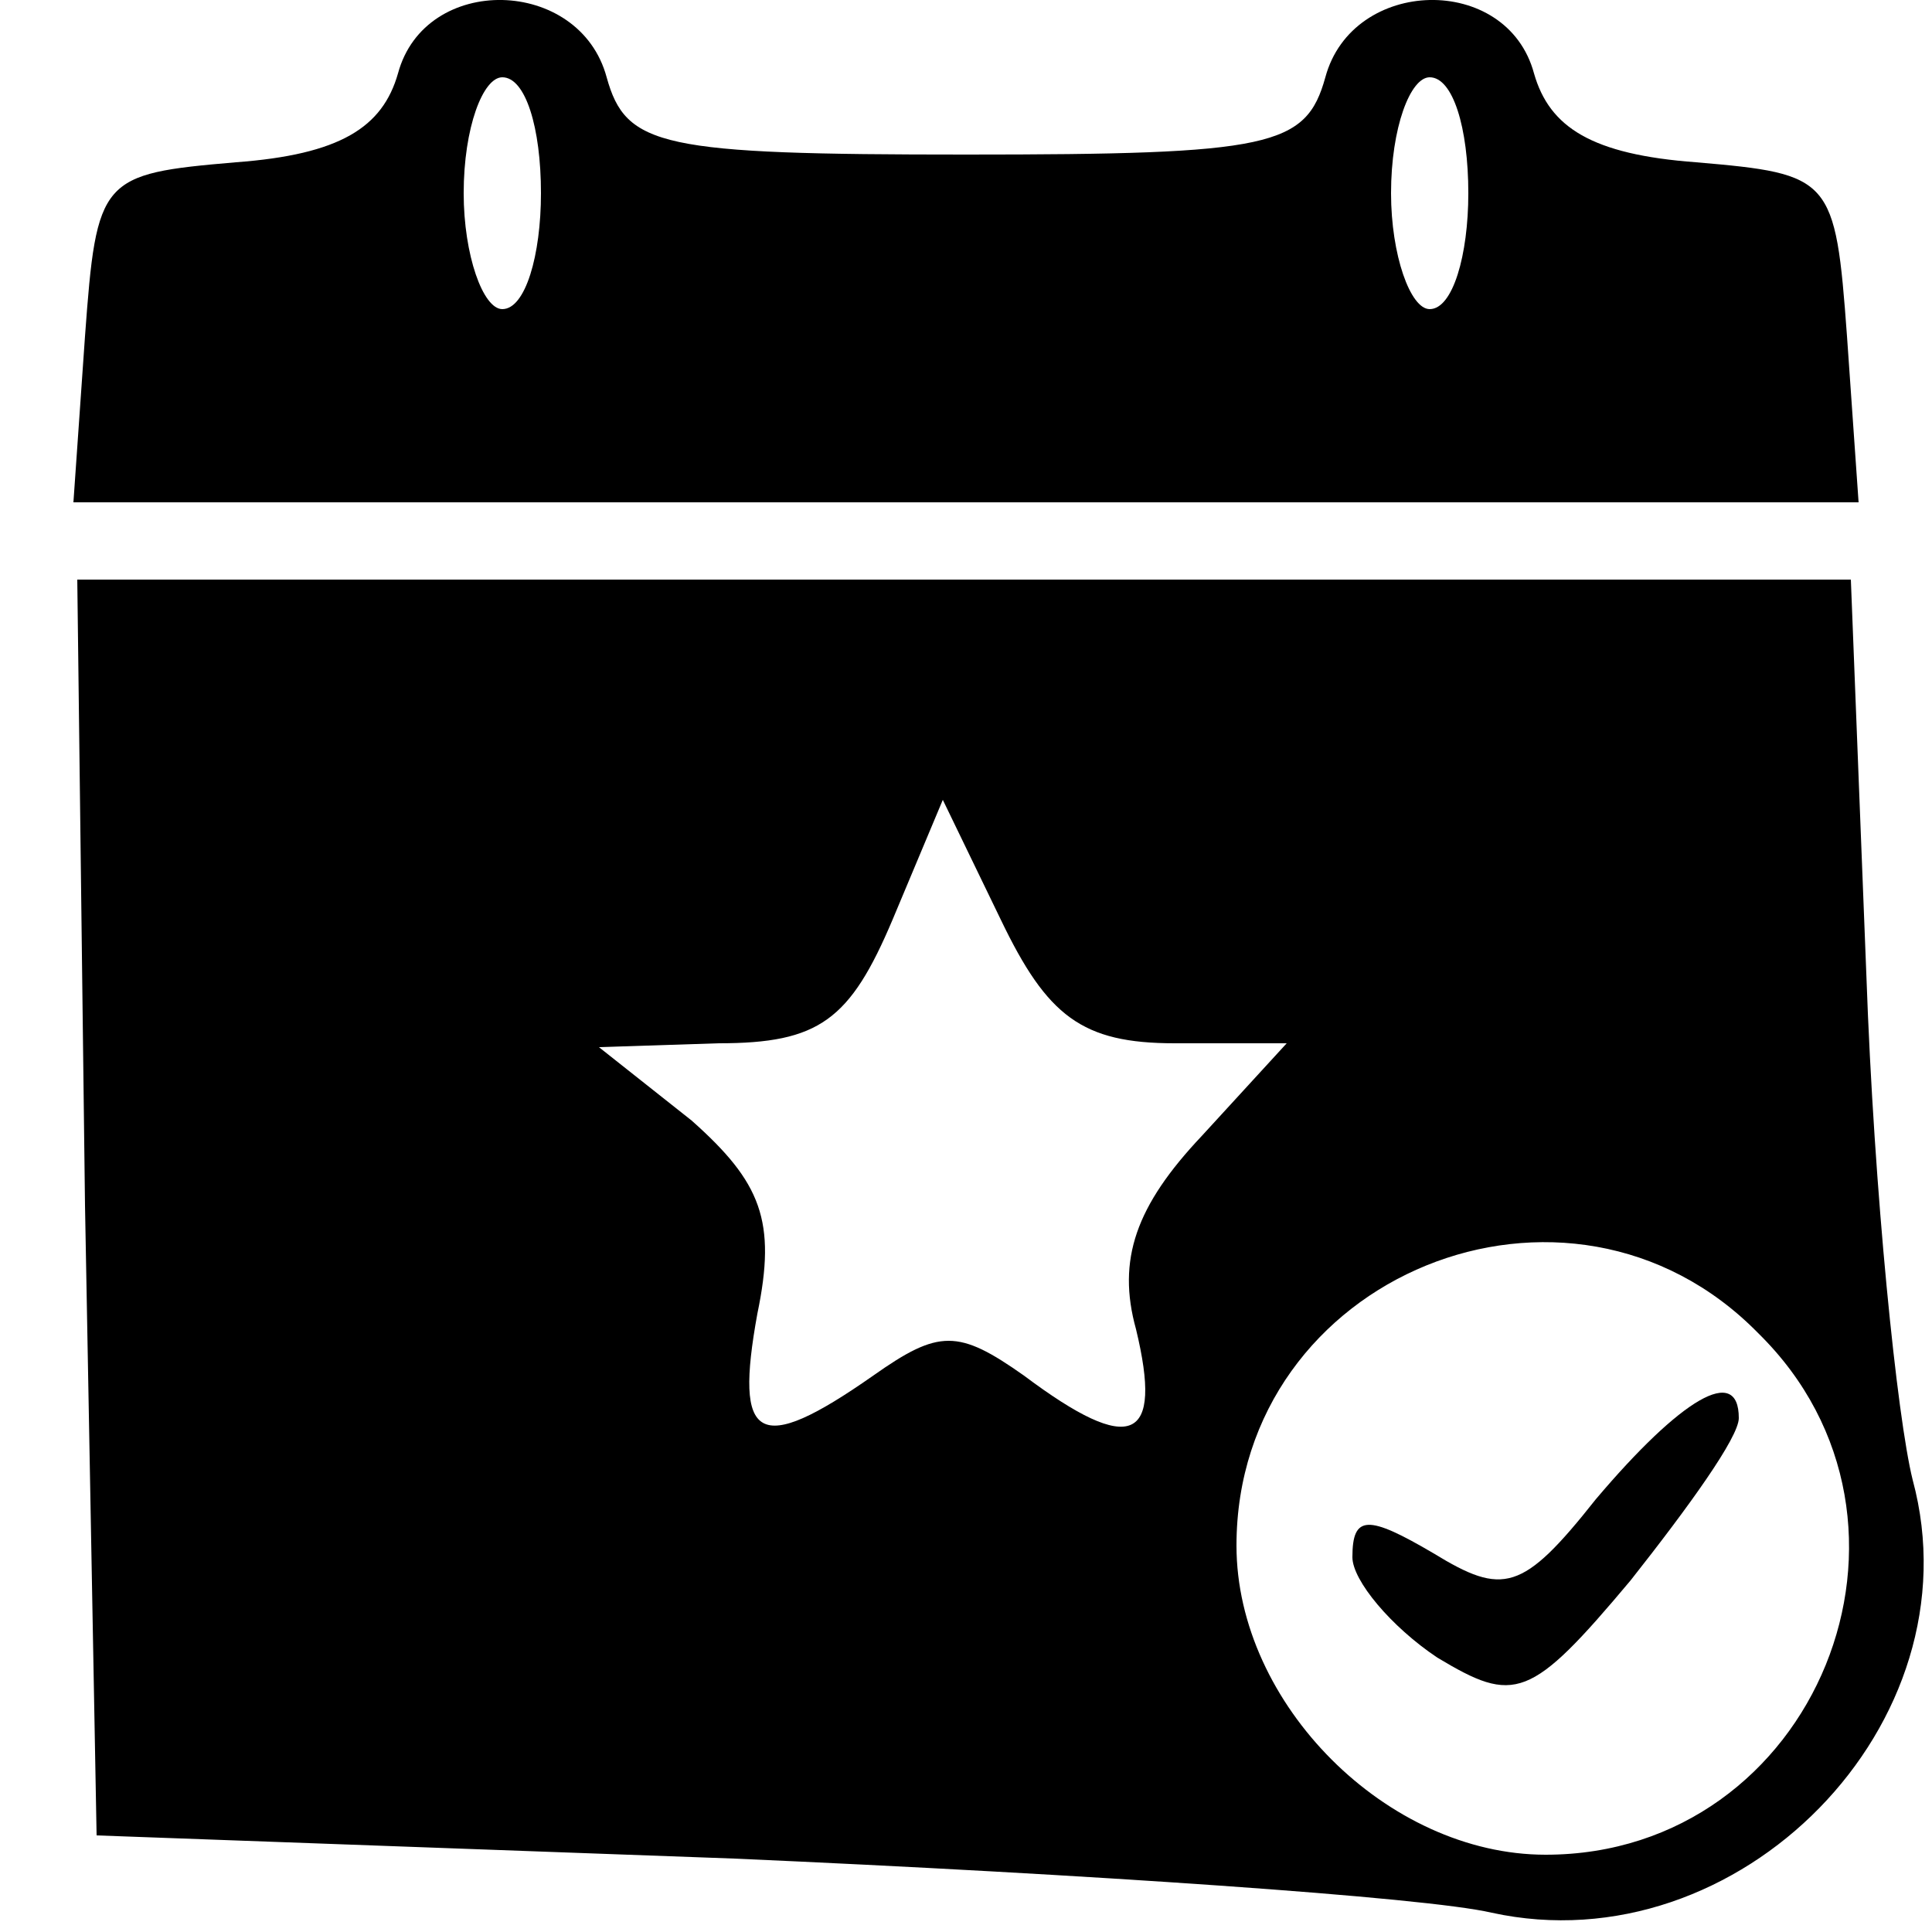 <?xml version="1.0" standalone="no"?>
<!DOCTYPE svg PUBLIC "-//W3C//DTD SVG 20010904//EN"
 "http://www.w3.org/TR/2001/REC-SVG-20010904/DTD/svg10.dtd">
<svg version="1.0" xmlns="http://www.w3.org/2000/svg"
 width="50pt" height="50pt" viewBox="0 0 50 50"
 preserveAspectRatio="xMidYMid meet">

<g transform="translate(0,50) scale(0.1,-0.1)"
fill="#000000" stroke="none">
<path d="M103 481 c-4 -14 -15 -21 -42 -23 -35 -3 -36 -4 -39 -45 l-3 -43 231
0 231 0 -3 43 c-3 41 -4 42 -39 45 -27 2 -38 9 -42 23 -7 26 -47 25 -54 -1 -5
-18 -14 -20 -93 -20 -79 0 -88 2 -93 20 -7 26 -47 27 -54 1z m37 -31 c0 -16
-4 -30 -10 -30 -5 0 -10 14 -10 30 0 17 5 30 10 30 6 0 10 -13 10 -30z m240 0
c0 -16 -4 -30 -10 -30 -5 0 -10 14 -10 30 0 17 5 30 10 30 6 0 10 -13 10 -30z"/>
<path d="M22 188 l3 -163 165 -6 c91 -4 179 -10 196 -14 64 -14 126 49 109
112 -4 16 -10 74 -12 131 l-4 102 -230 0 -229 0 2 -162z m282 42 l29 0 -22
-24 c-17 -18 -22 -32 -17 -50 7 -29 -1 -33 -29 -12 -17 12 -22 12 -39 0 -30
-21 -36 -17 -30 16 5 24 1 34 -17 50 l-24 19 31 1 c26 0 34 6 45 32 l13 31 15
-31 c12 -25 21 -32 45 -32z m151 -75 c50 -49 15 -135 -55 -135 -41 0 -80 39
-80 80 0 70 86 105 135 55z"/>
<path d="M413 112 c-19 -24 -24 -25 -42 -14 -17 10 -21 10 -21 -1 0 -6 10 -18
22 -26 20 -12 24 -11 50 20 15 19 28 37 28 42 0 14 -15 5 -37 -21z"/>
</g>
</svg>

